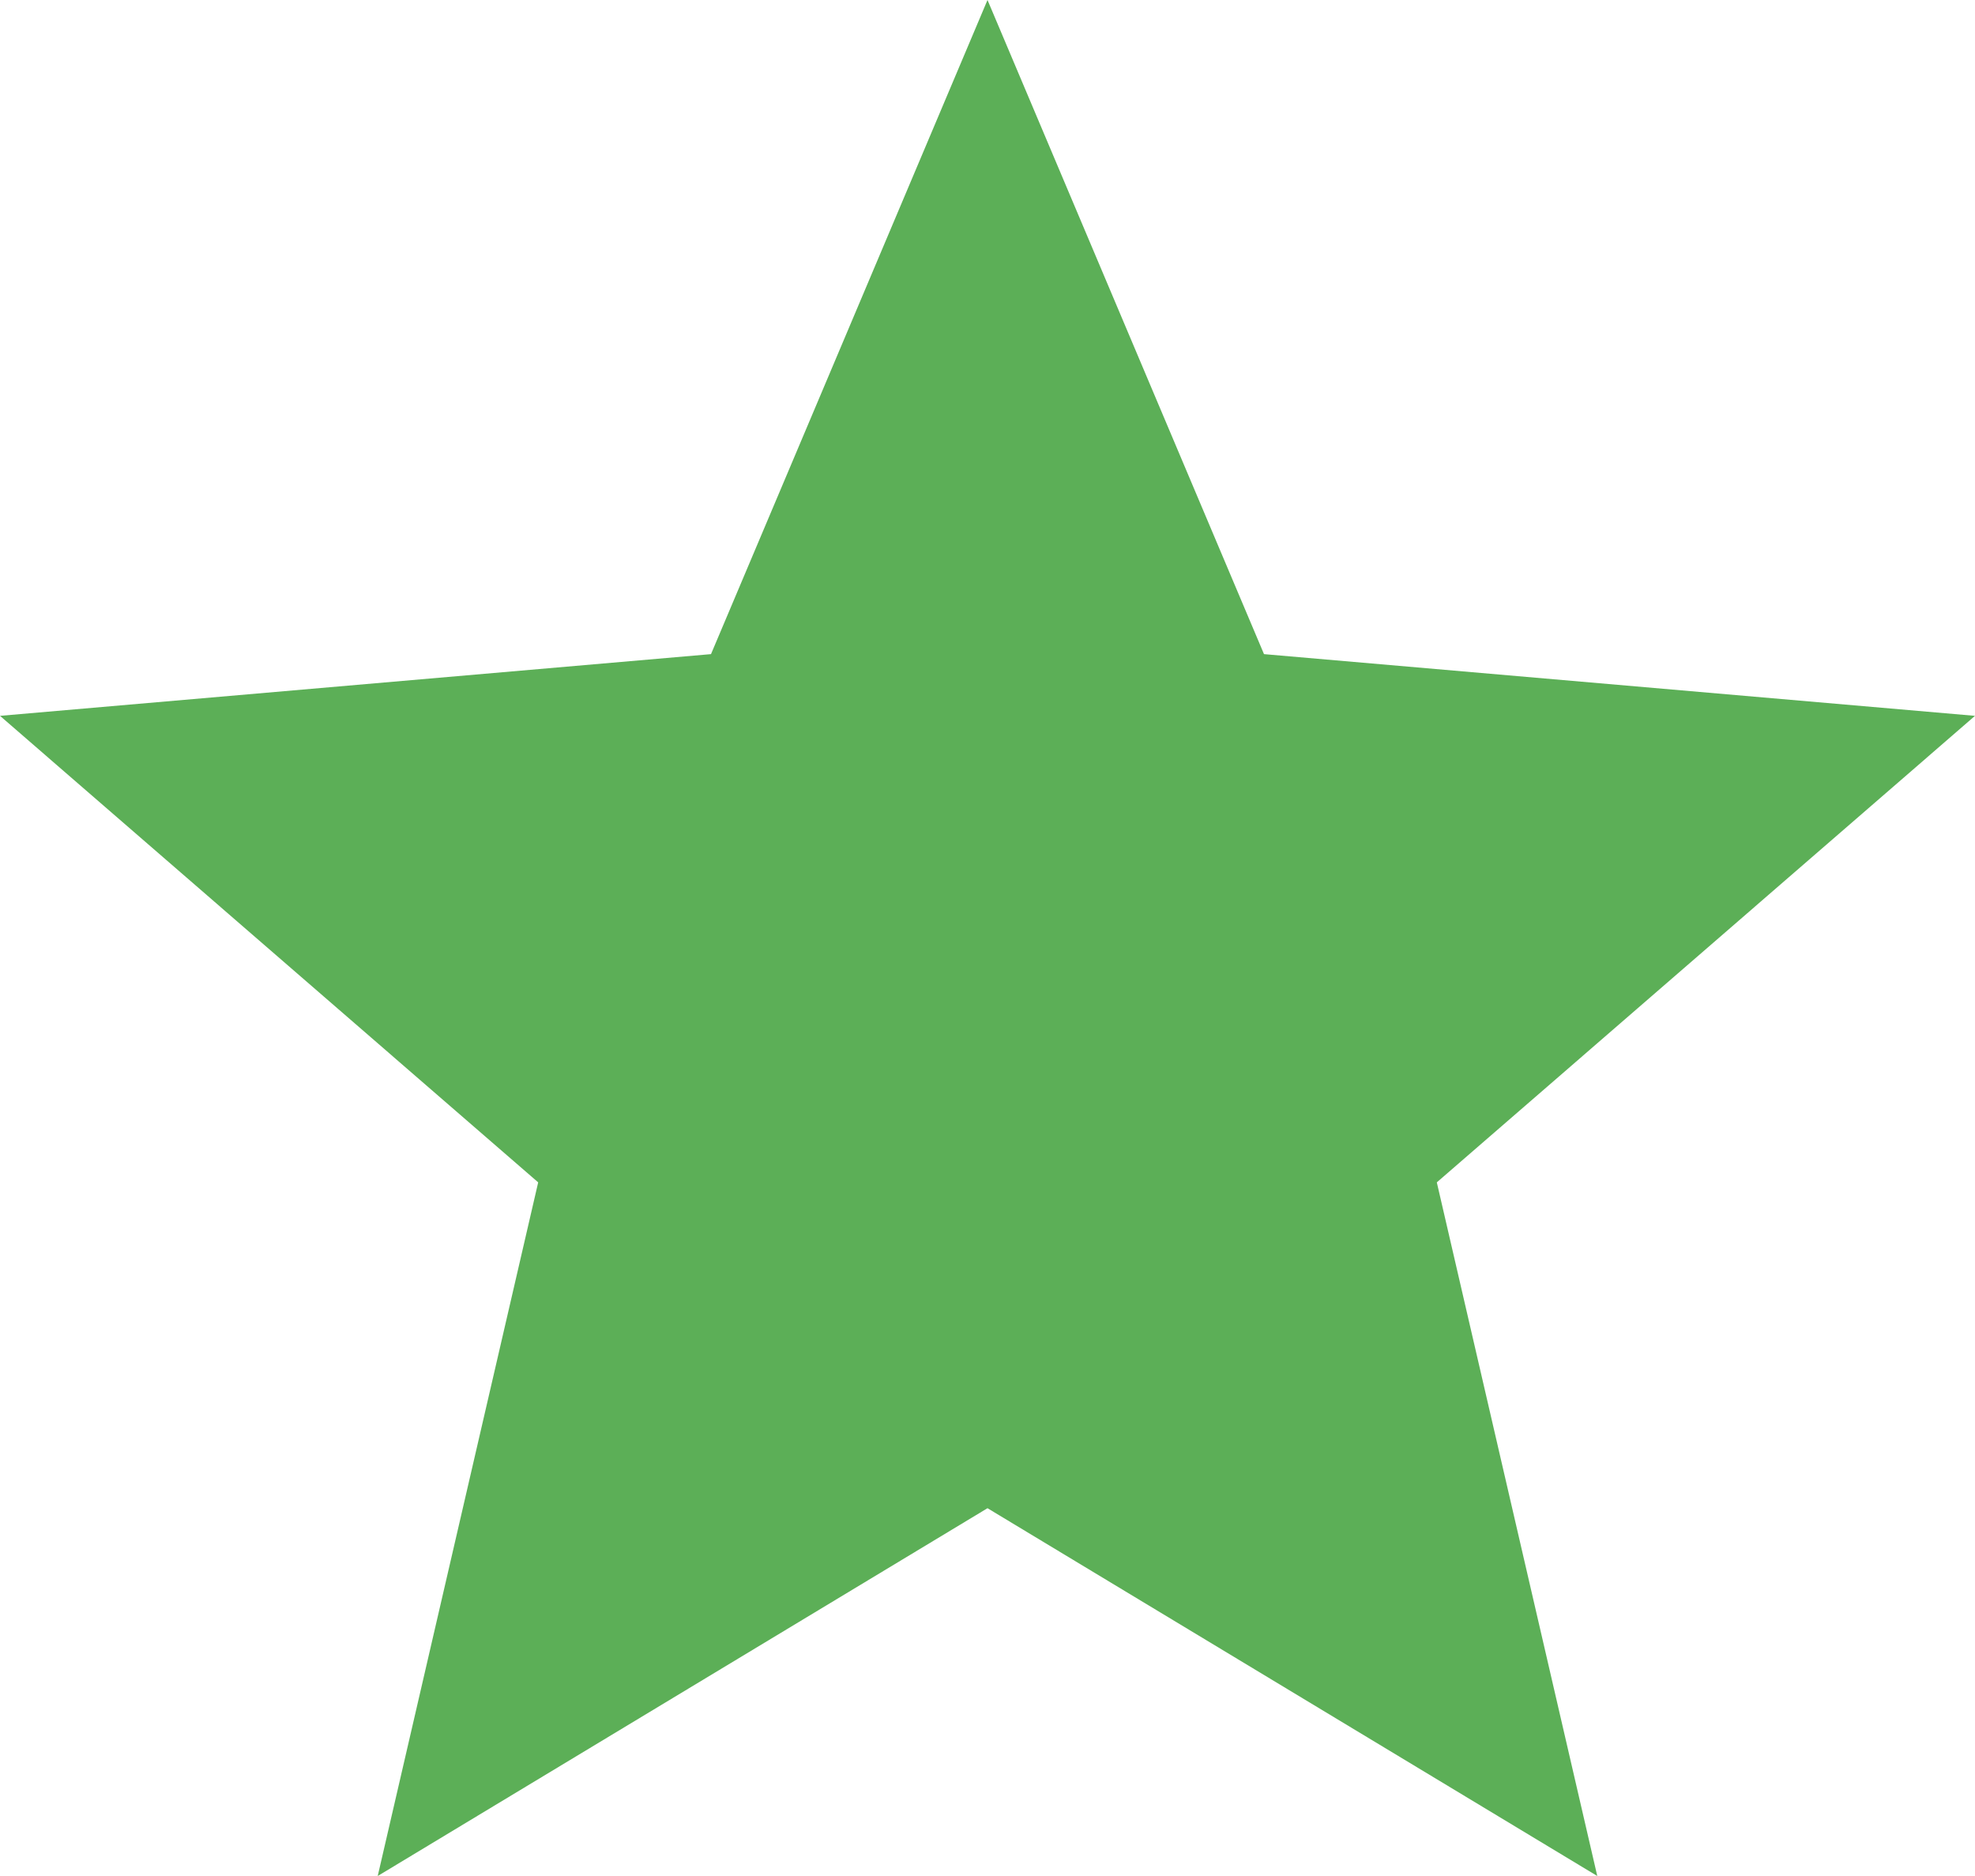 <svg width="20" height="19" viewBox="0 0 20 19" fill="none" xmlns="http://www.w3.org/2000/svg">
<path d="M13.5 8.708L10 12.925L8.55 7.25L12.325 11.25H7.675L11.45 8.525L10 12.925L8.55 8.5L14.55 9.326L7.675 11.25L13.5 8.708ZM3.825 19L5.45 11.975L0 7.25L7.2 6.625L10 0L12.8 6.625L20 7.25L14.55 11.975L16.175 19L10 15.275L3.825 19Z" fill="#5CAF57"/>
</svg>
